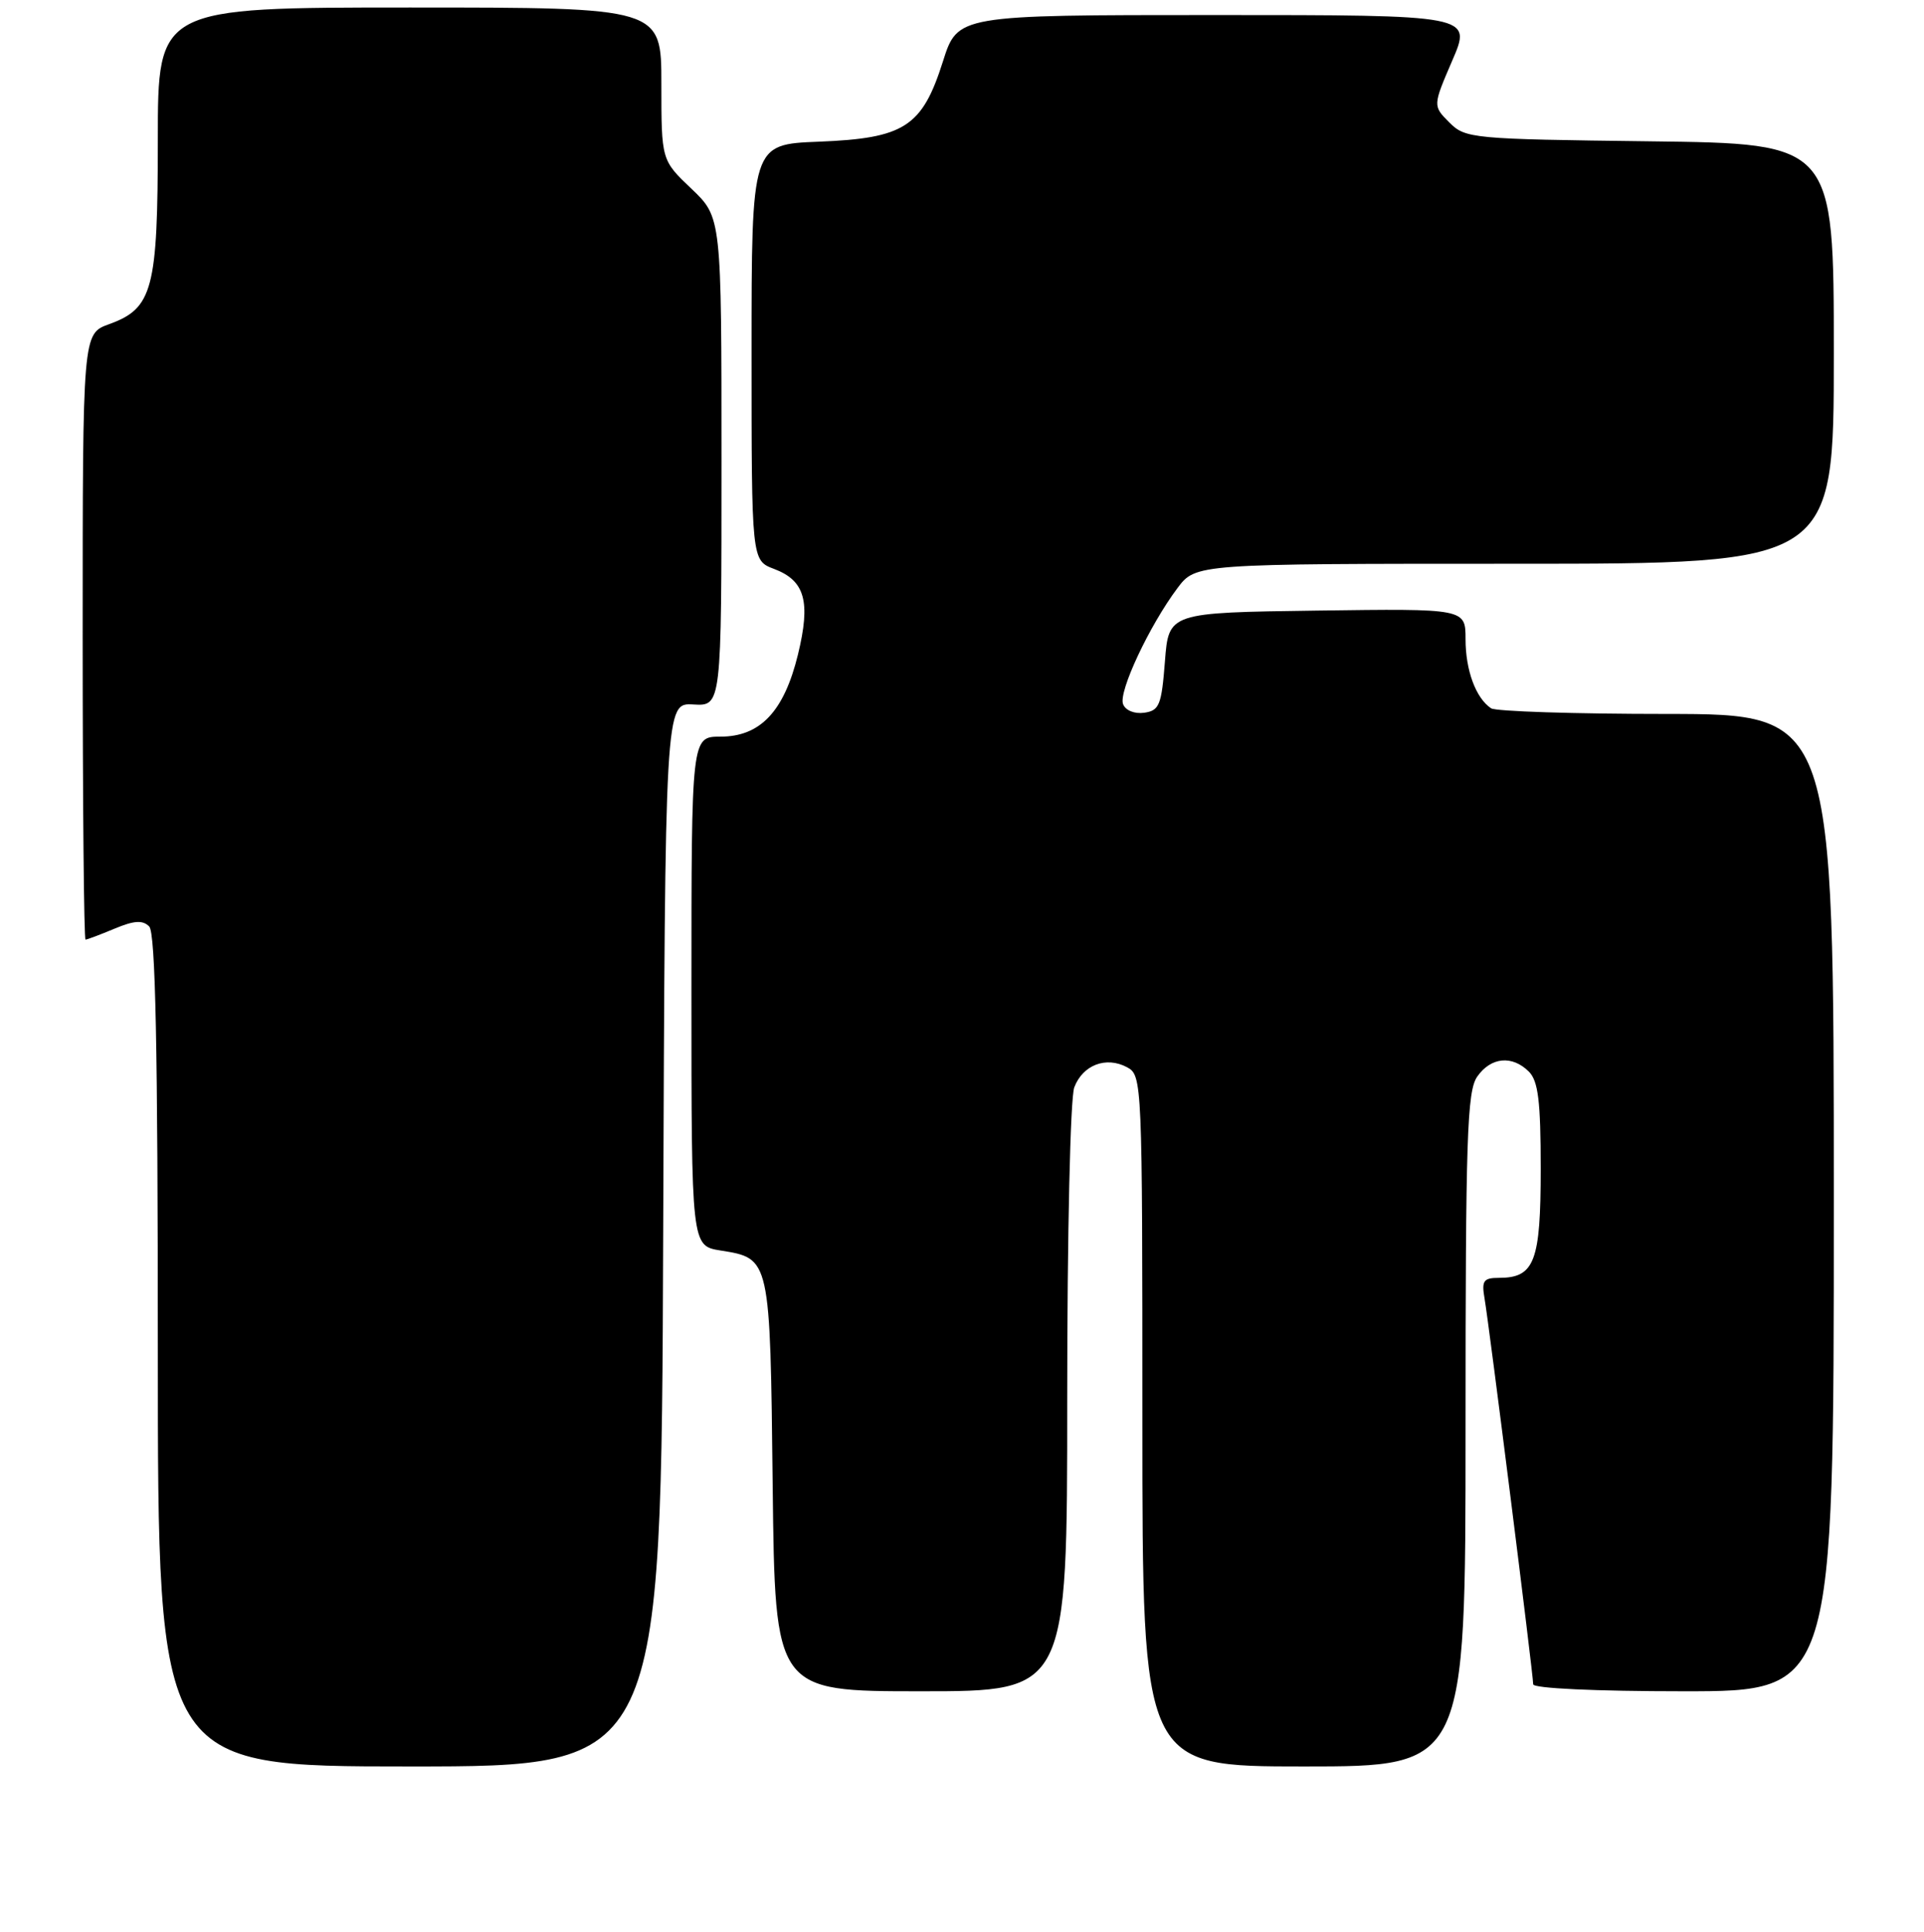 <?xml version="1.0" encoding="UTF-8" standalone="no"?>
<!DOCTYPE svg PUBLIC "-//W3C//DTD SVG 1.1//EN" "http://www.w3.org/Graphics/SVG/1.1/DTD/svg11.dtd" >
<svg xmlns="http://www.w3.org/2000/svg" xmlns:xlink="http://www.w3.org/1999/xlink" version="1.1" viewBox="0 0 256 257">
 <g >
 <path fill="currentColor"
d=" M 88.24 164.25 C 88.50 93.50 88.50 93.50 92.25 93.72 C 96.00 93.94 96.00 93.94 96.00 61.43 C 96.00 28.92 96.00 28.92 92.00 25.11 C 88.00 21.31 88.00 21.31 88.00 11.15 C 88.00 1.00 88.00 1.00 54.50 1.00 C 21.00 1.00 21.00 1.00 21.00 18.55 C 21.00 38.50 20.33 41.03 14.51 43.13 C 11.00 44.40 11.00 44.40 11.00 84.70 C 11.00 106.87 11.17 125.00 11.38 125.00 C 11.59 125.00 13.32 124.35 15.23 123.55 C 17.84 122.46 18.98 122.38 19.85 123.25 C 20.69 124.09 21.00 139.34 21.00 179.70 C 21.00 235.00 21.00 235.00 54.49 235.00 C 87.99 235.00 87.99 235.00 88.24 164.25 Z  M 195.00 190.22 C 195.00 151.31 195.20 145.15 196.56 143.22 C 198.38 140.62 201.21 140.35 203.43 142.57 C 204.67 143.82 205.00 146.51 205.00 155.50 C 205.00 167.84 204.18 170.00 199.45 170.00 C 197.38 170.00 197.12 170.38 197.53 172.75 C 198.12 176.14 204.00 222.77 204.00 224.07 C 204.00 224.61 212.29 225.00 224.00 225.00 C 244.00 225.00 244.00 225.00 244.00 160.00 C 244.00 95.00 244.00 95.00 221.75 94.98 C 209.51 94.98 199.00 94.64 198.40 94.23 C 196.37 92.88 195.00 89.17 195.00 85.04 C 195.00 80.96 195.00 80.96 175.25 81.23 C 155.50 81.50 155.50 81.50 155.00 88.00 C 154.55 93.80 154.26 94.53 152.25 94.82 C 150.95 95.00 149.75 94.52 149.43 93.67 C 148.80 92.03 152.93 83.23 156.66 78.25 C 159.10 75.00 159.10 75.00 201.55 75.00 C 244.00 75.00 244.00 75.00 244.00 47.05 C 244.00 19.10 244.00 19.10 219.53 18.80 C 195.81 18.51 194.98 18.43 192.84 16.29 C 190.64 14.08 190.64 14.08 193.24 8.04 C 195.85 2.00 195.85 2.00 161.64 2.00 C 127.42 2.00 127.42 2.00 125.46 8.18 C 122.70 16.88 120.34 18.40 108.93 18.85 C 100.00 19.20 100.00 19.20 100.00 46.88 C 100.00 74.56 100.00 74.56 103.00 75.69 C 107.12 77.25 107.89 80.03 106.17 87.09 C 104.32 94.65 101.16 98.00 95.86 98.00 C 92.00 98.00 92.00 98.00 92.00 131.87 C 92.00 165.74 92.00 165.74 95.87 166.36 C 102.50 167.42 102.47 167.27 102.81 197.65 C 103.12 225.00 103.12 225.00 122.56 225.00 C 142.00 225.00 142.00 225.00 142.00 186.07 C 142.00 164.11 142.41 146.05 142.94 144.65 C 144.08 141.67 147.17 140.49 149.96 141.98 C 151.97 143.05 152.00 143.81 152.00 189.04 C 152.00 235.00 152.00 235.00 173.50 235.00 C 195.00 235.00 195.00 235.00 195.00 190.22 Z "/>
</g>
</svg>